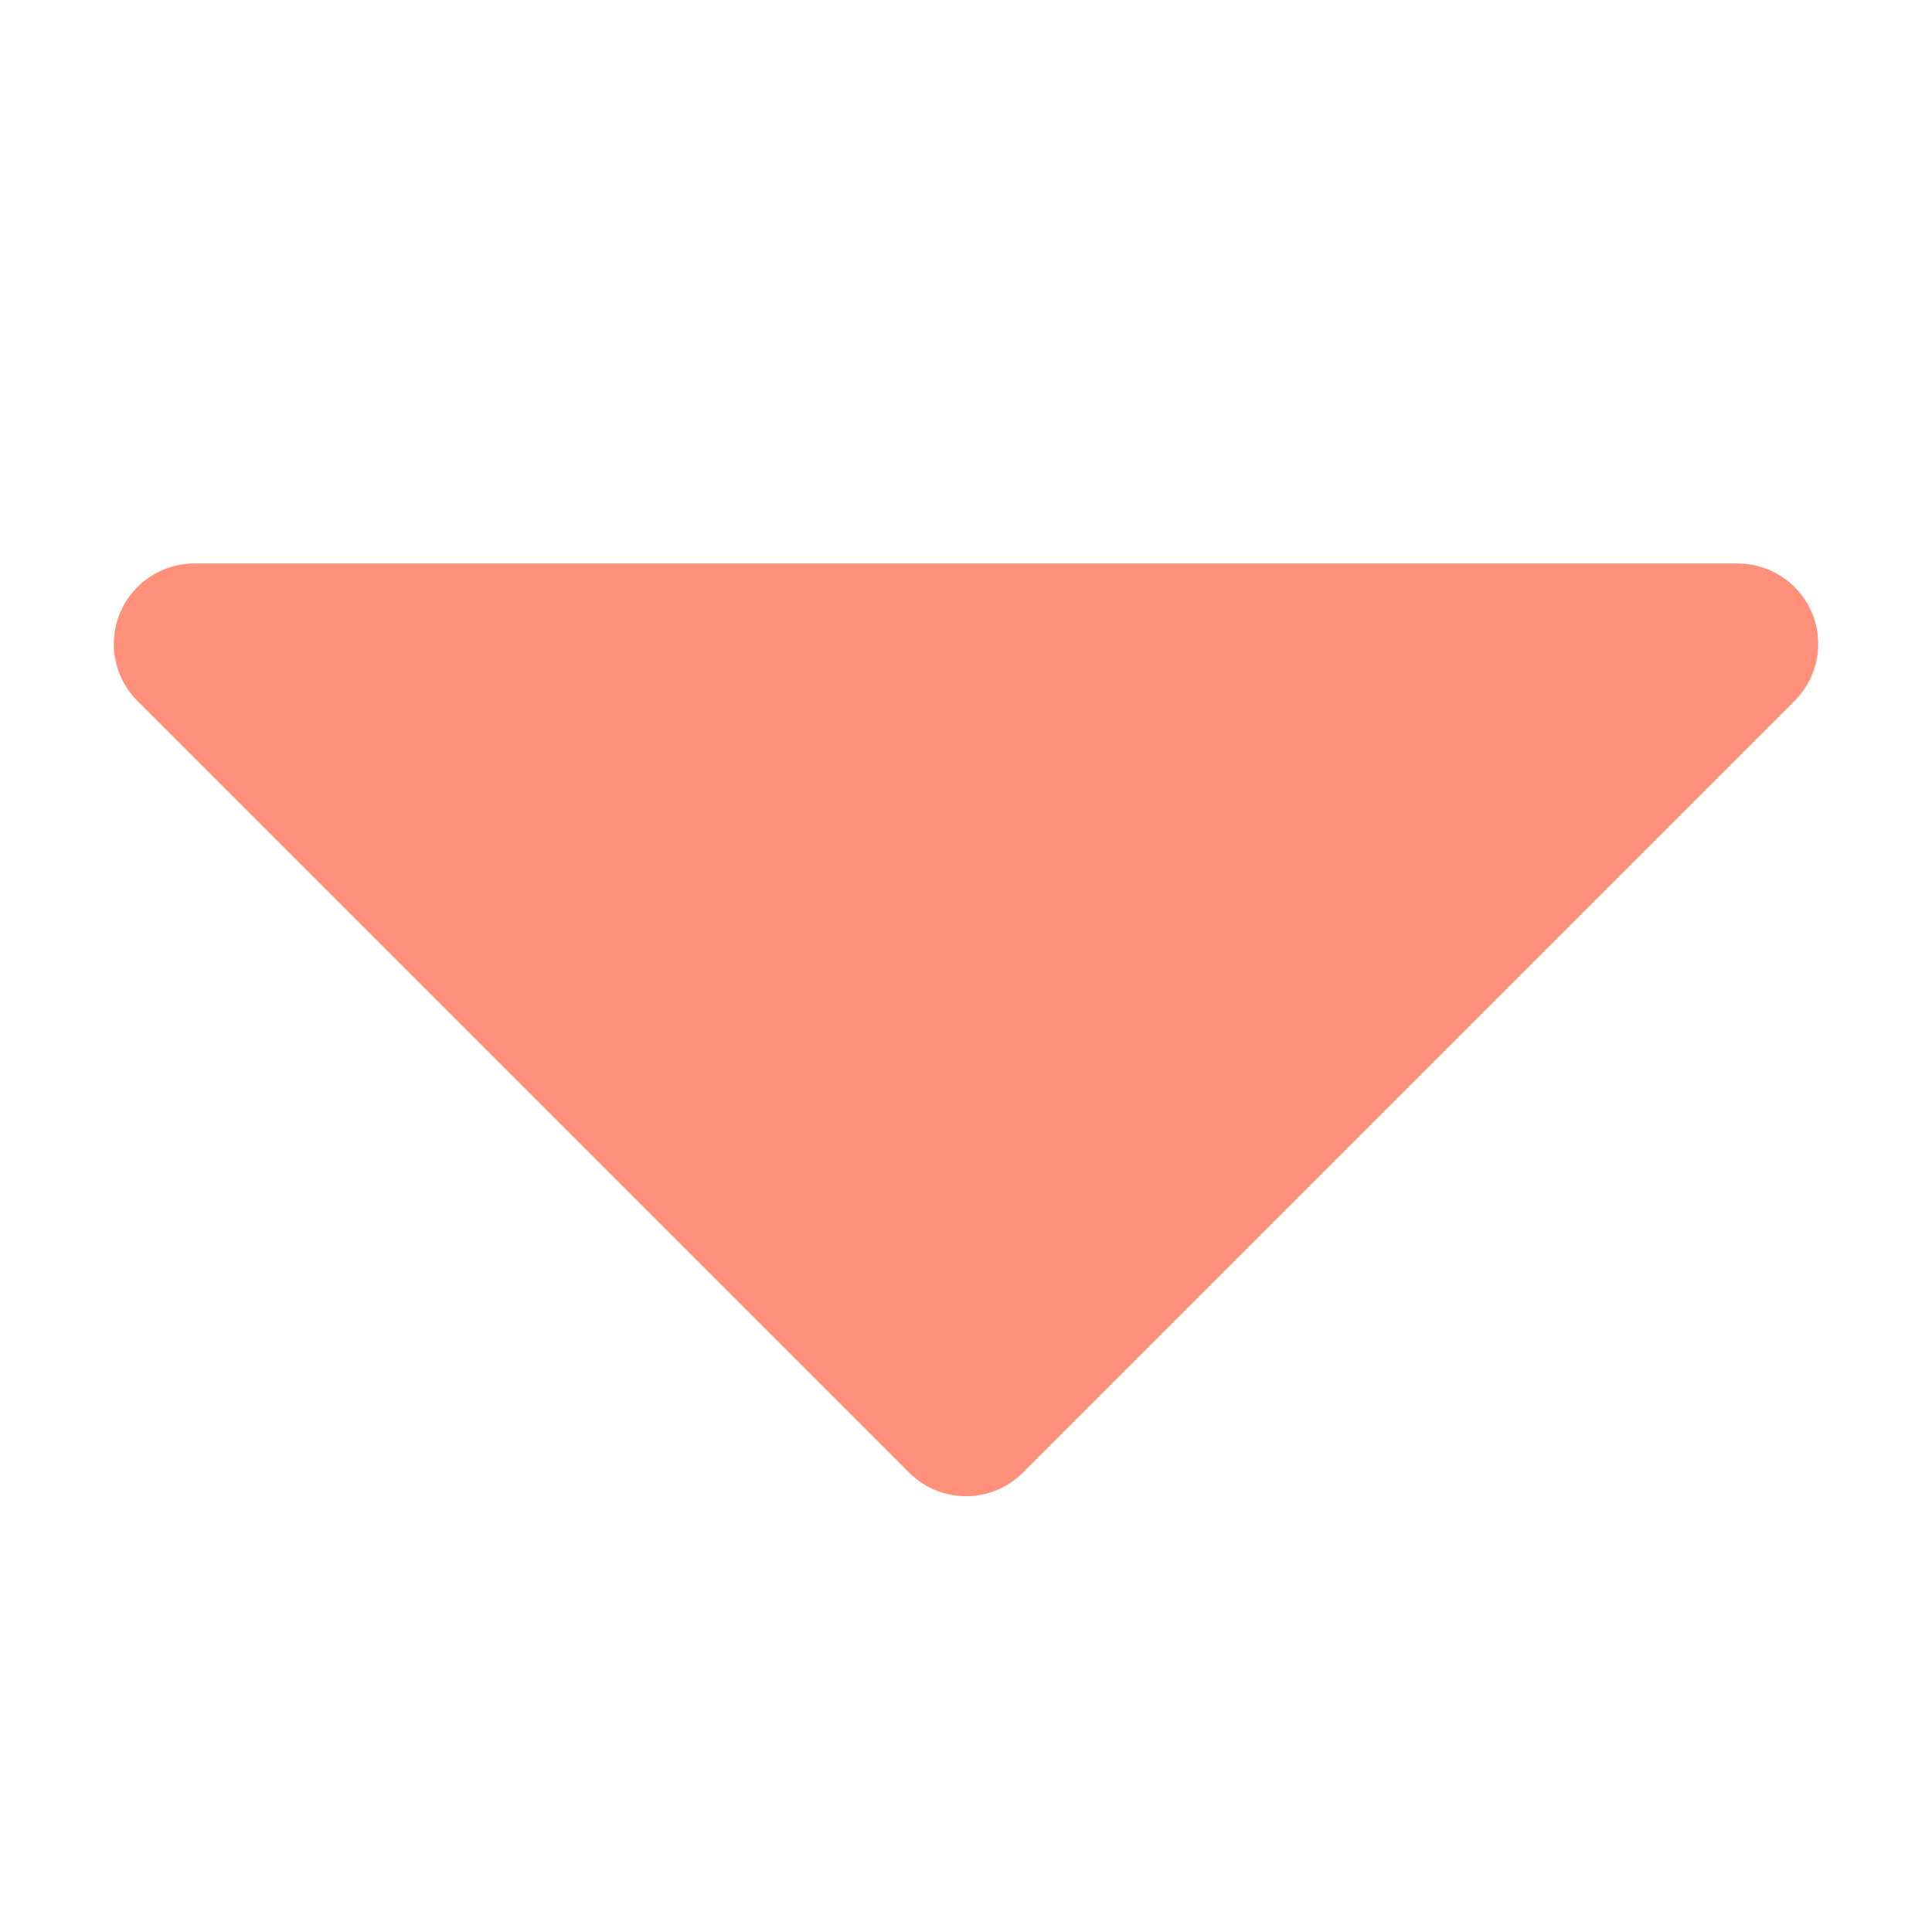 <svg height="24" viewBox="0 0 24 24" width="24" xmlns="http://www.w3.org/2000/svg"><path d="m12.707 7.707 9.586 9.586c.391.391.391 1.024 0 1.414-.188.188-.442.293-.707.293h-19.172c-.552 0-1-.448-1-1 0-.265.105-.52.293-.707l9.586-9.586c.391-.391 1.024-.391 1.414 0z" fill="#ff907a" fill-rule="evenodd" transform="matrix(1 0 0 -1 0 26)"/></svg>